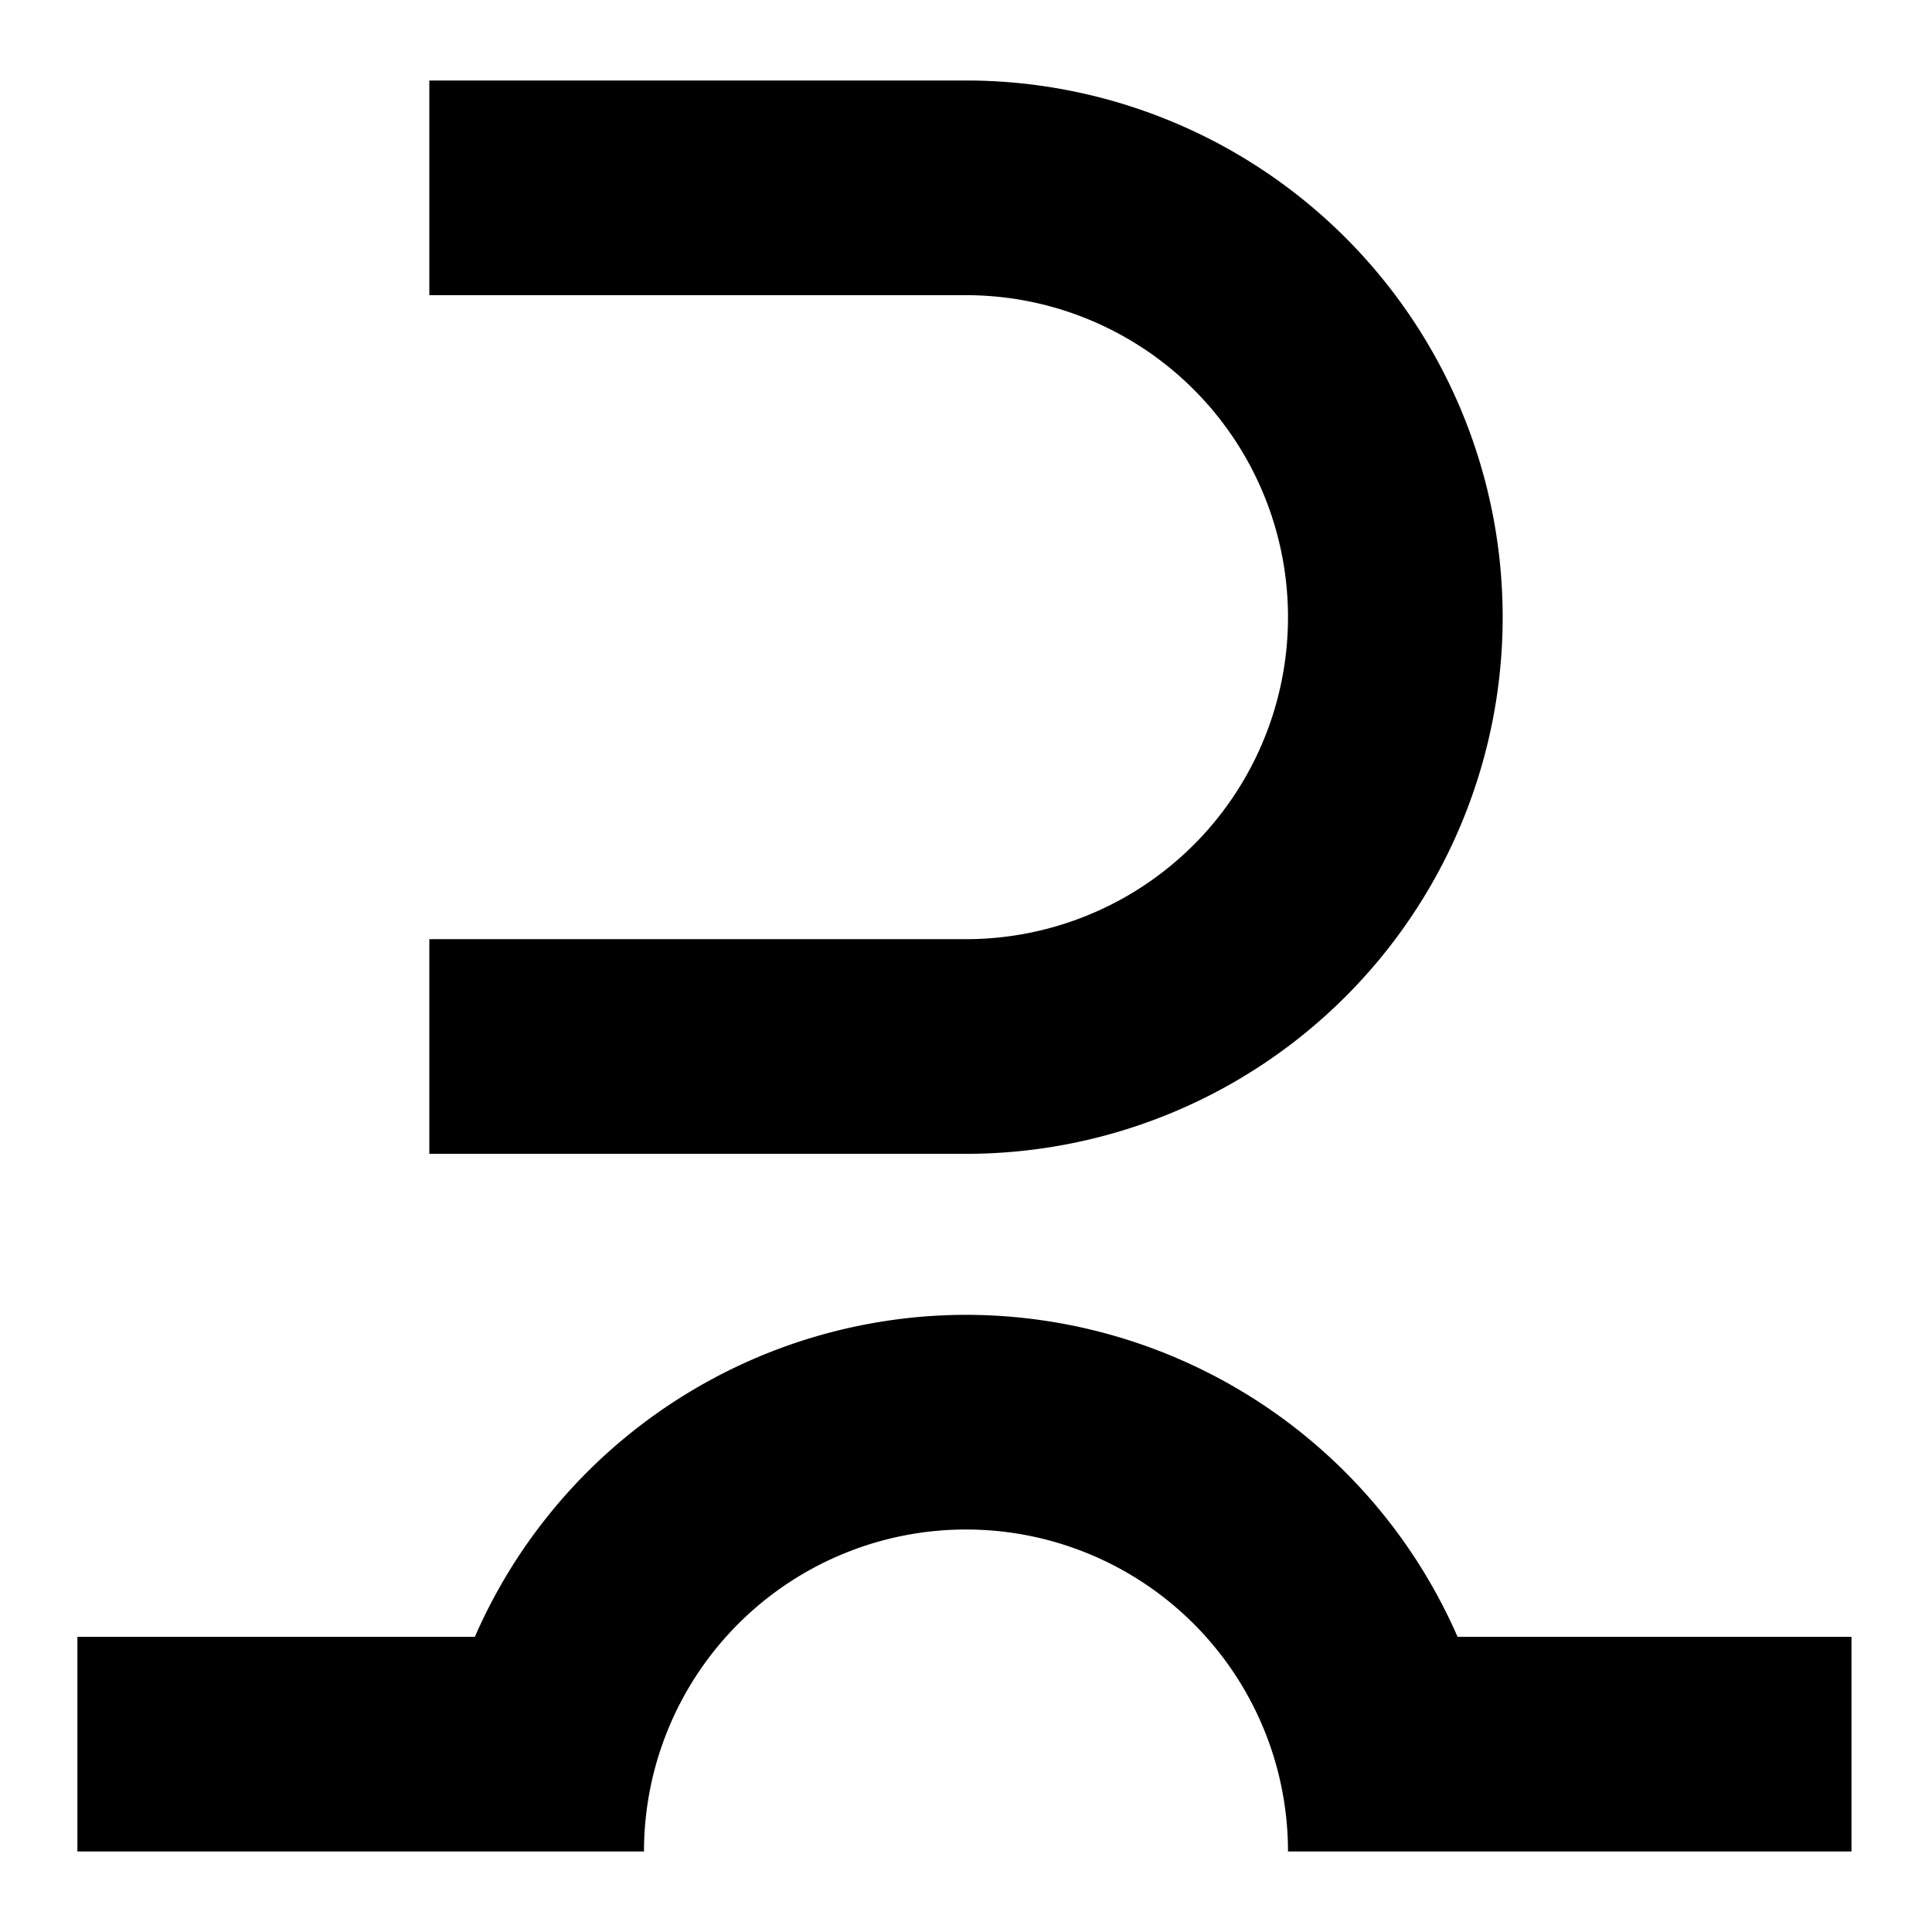<svg xmlns="http://www.w3.org/2000/svg" xmlns:dc="http://purl.org/dc/elements/1.1/" xmlns:ns2="http://creativecommons.org/ns#" xmlns:rdf="http://www.w3.org/1999/02/22-rdf-syntax-ns#" height="180" id="svg4759" version="1.1" viewBox="0 0 180 180" width="180">
  <defs id="defs4761" />
  <path d="M 40,107.5 90,107.5 A 50,50 0 0 0 140,57.5 50,50 0 0 0 90,7.5 L 40,7.5 40,27.5 90,27.5 A 30,30 0 0 1 120,57.5 30,30 0 0 1 90,87.5 L 40,87.5 40,107.5 Z M 90,122.5 A 50,50 0 0 0 44.24,152.5 L 7.211,152.5 7.211,172.5 40,172.5 57.211,172.5 60,172.5 A 30,30 0 0 1 90,142.5 30,30 0 0 1 120,172.5 L 122.5,172.5 140,172.5 172.5,172.5 172.5,152.5 135.797,152.5 A 50,50 0 0 0 90,122.5 Z" id="ts" style="display:inline;opacity:1;fill:#000000;fill-opacity:1;fill-rule:nonzero;stroke:none;stroke-width:20;stroke-linecap:round;stroke-miterlimit:4;stroke-dasharray:none;stroke-dashoffset:0;stroke-opacity:1" />
    </svg>